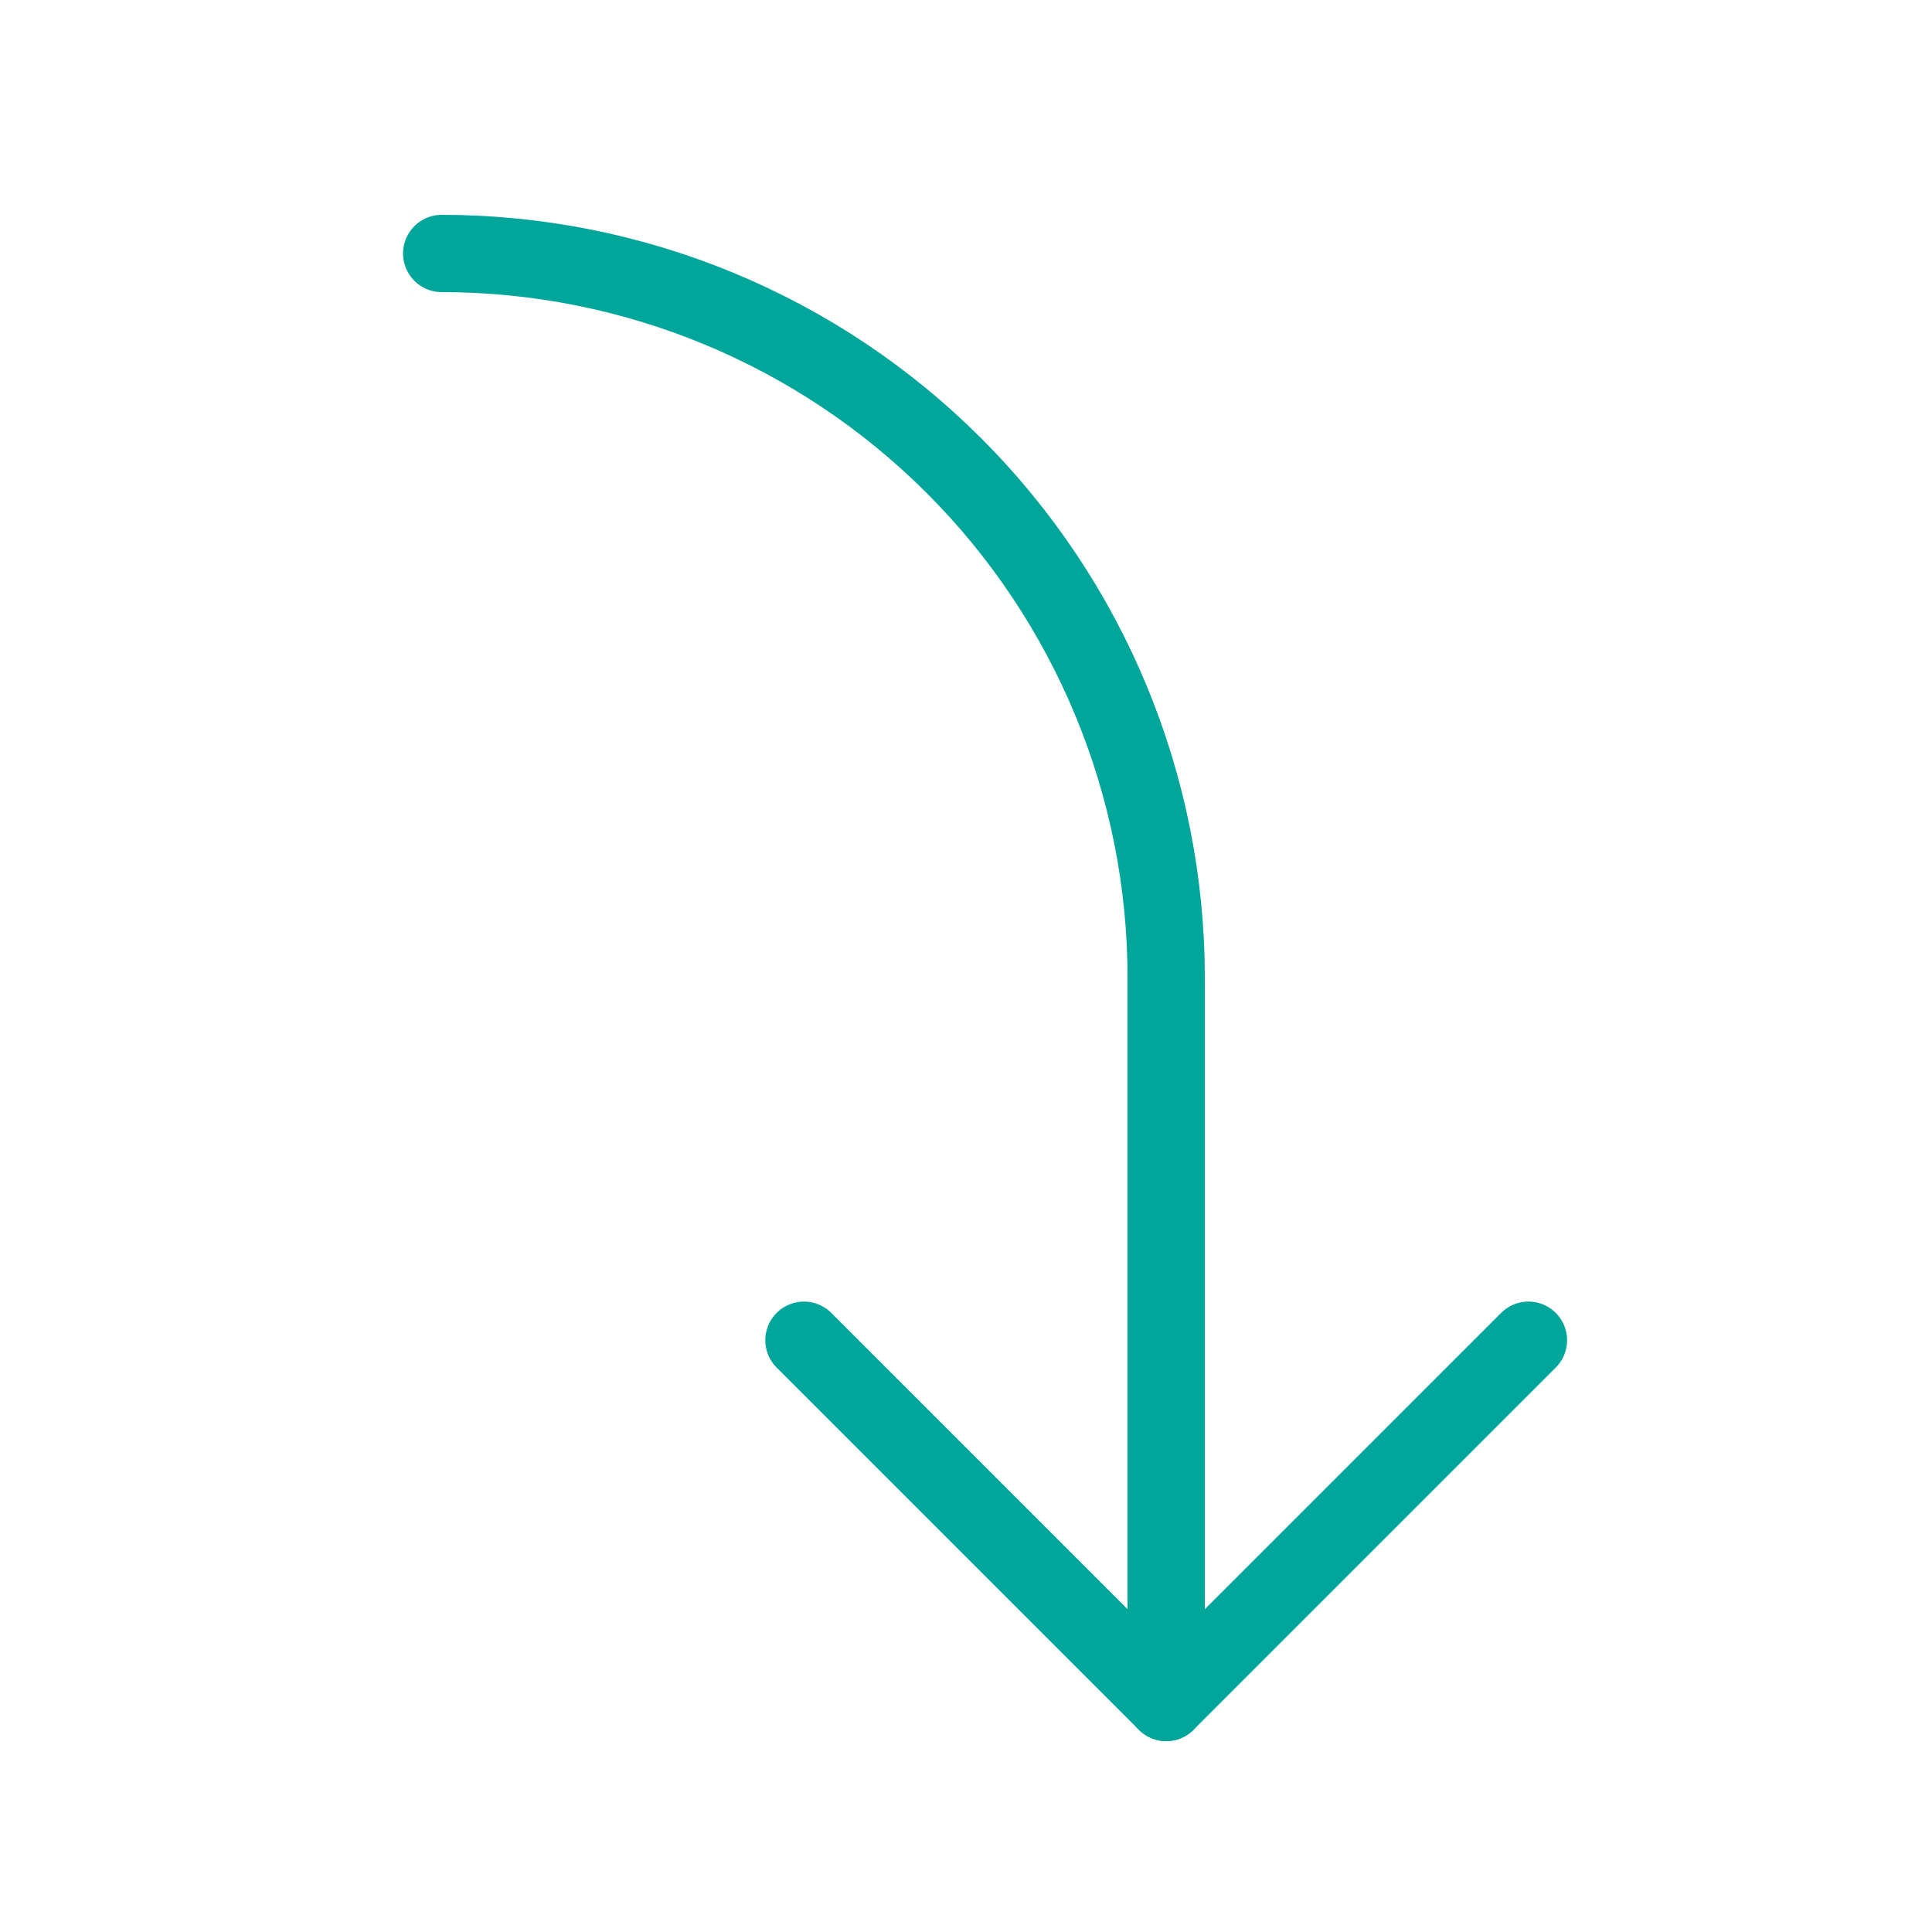 <svg width="50" height="50" viewBox="0 0 50 50" fill="none" xmlns="http://www.w3.org/2000/svg">
<path d="M20.806 34.685L30.181 44.06L39.556 34.685" stroke="#00A699" stroke-width="2" stroke-linecap="round" stroke-linejoin="round"/>
<path d="M11.431 6.56C16.404 6.56 21.173 8.535 24.689 12.052C28.206 15.568 30.181 20.337 30.181 25.31V44.06" stroke="#00A699" stroke-width="2" stroke-linecap="round" stroke-linejoin="round"/>
</svg>
